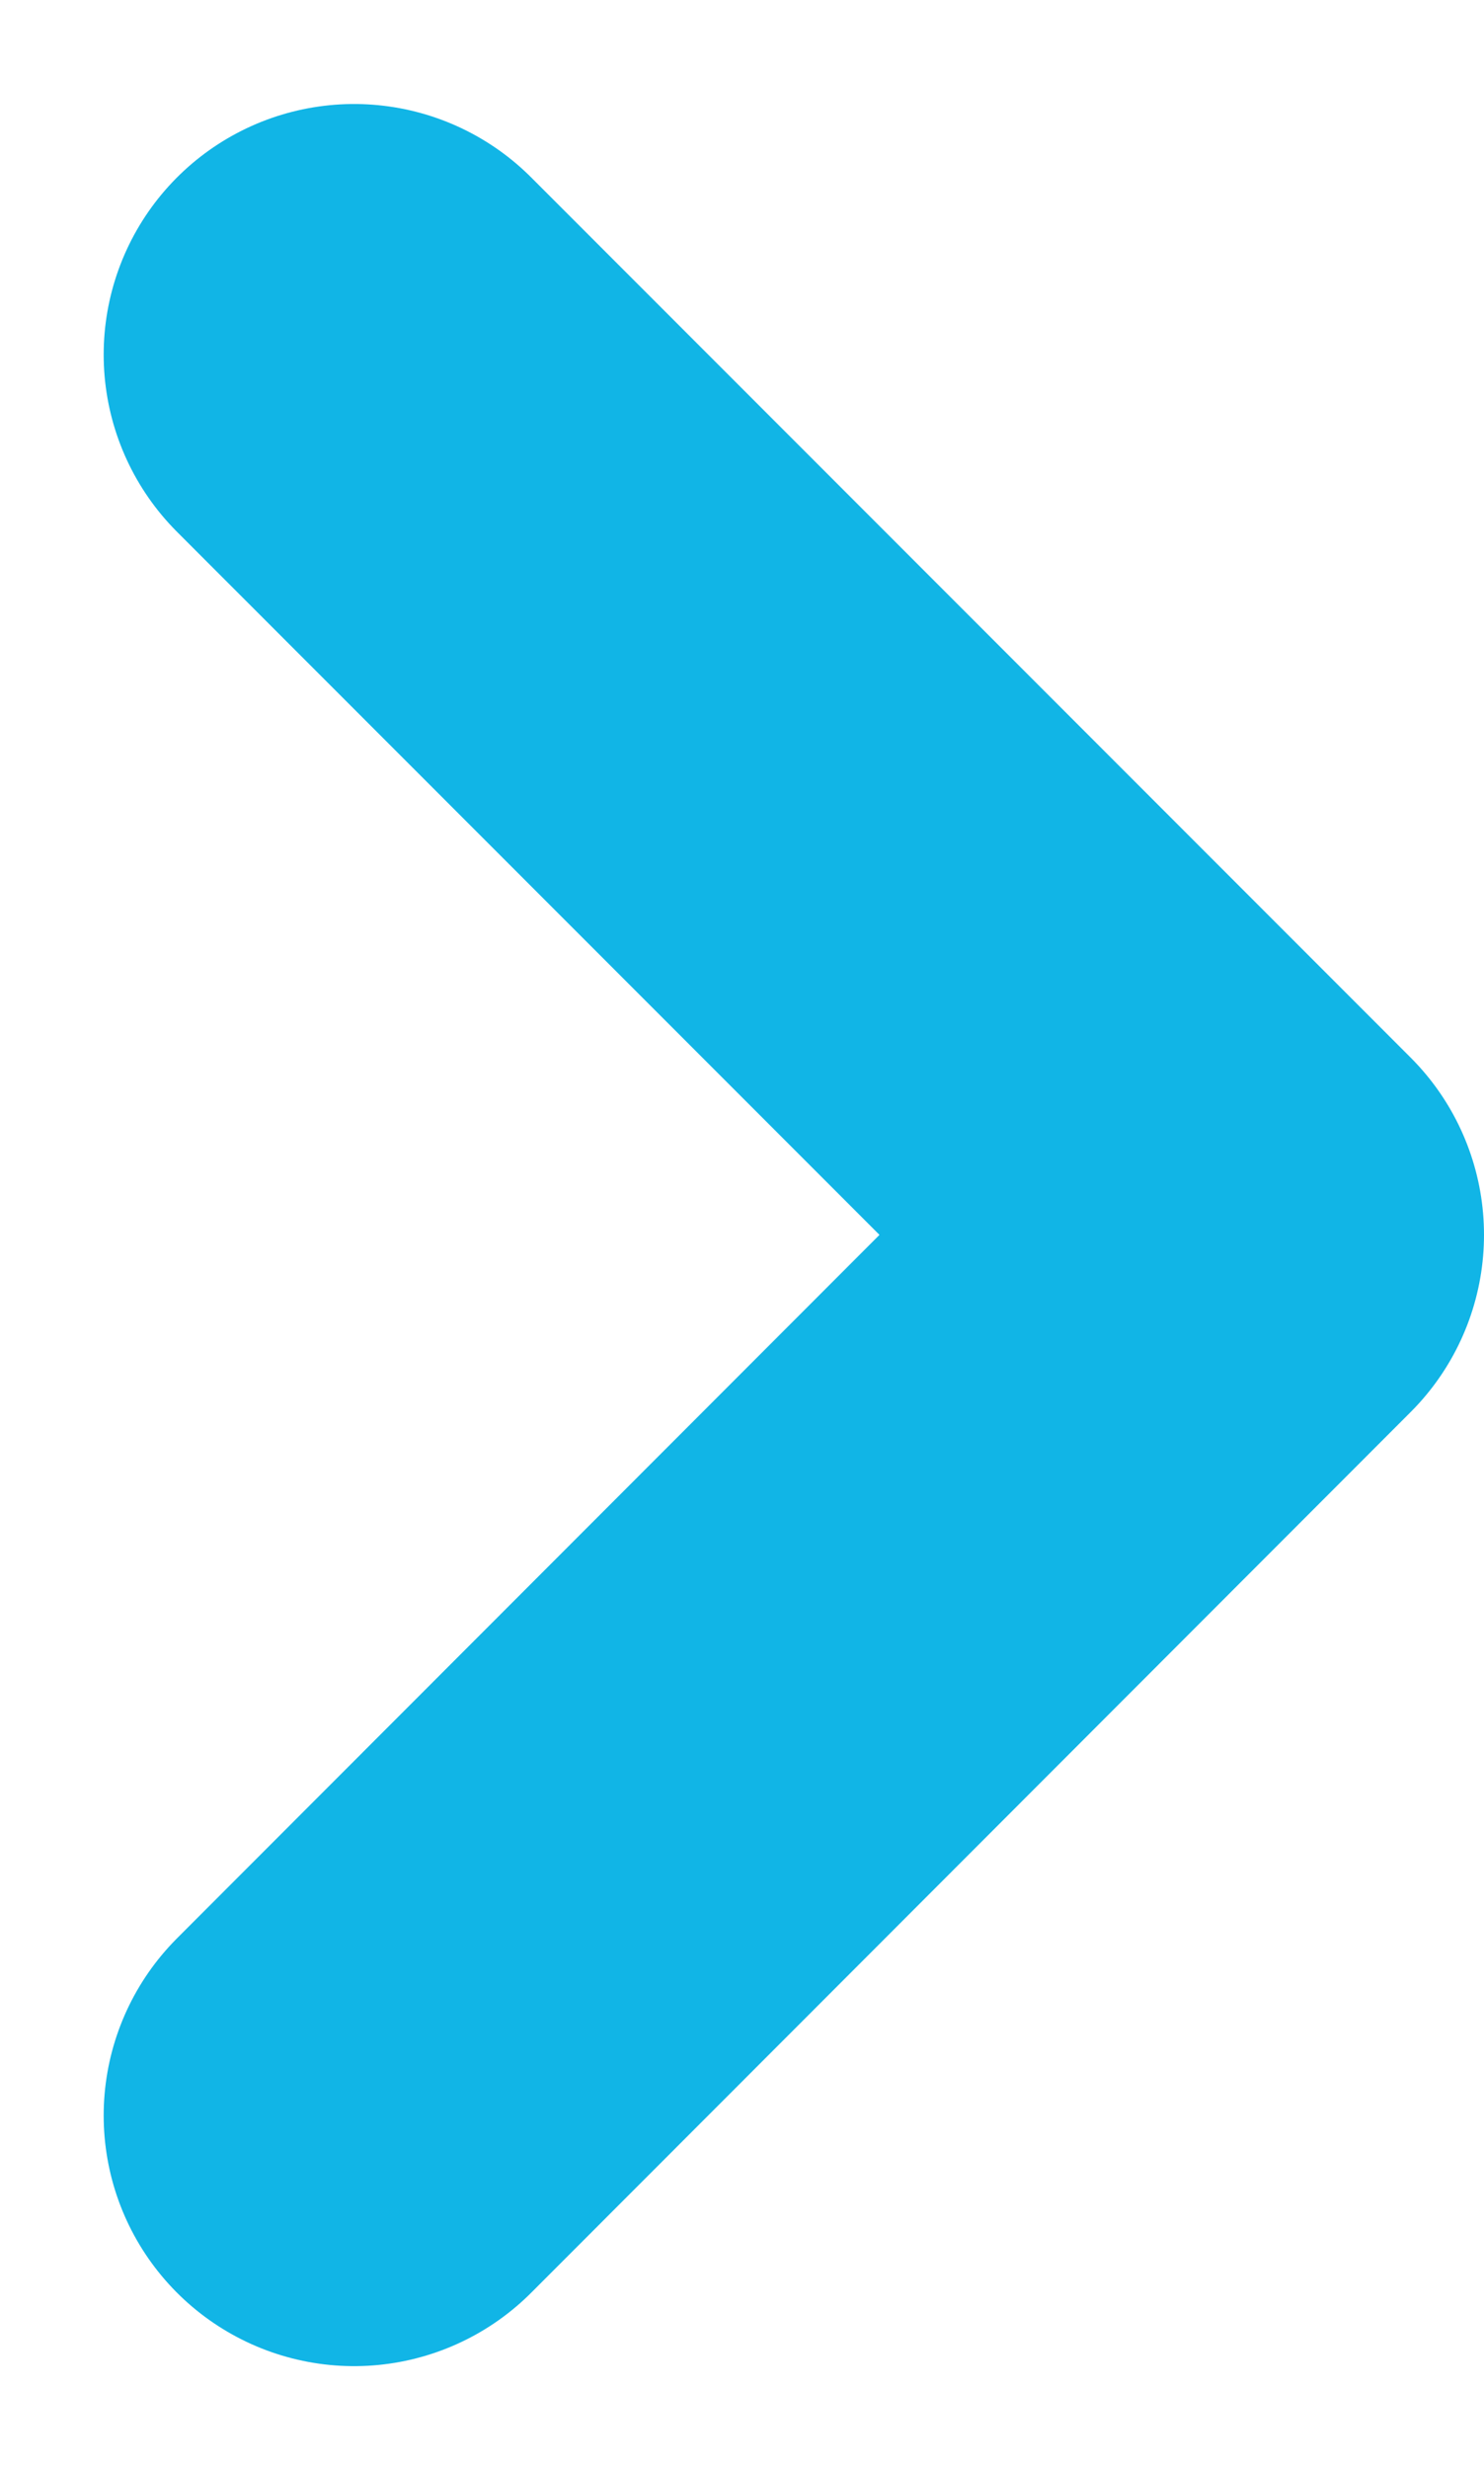 <svg xmlns="http://www.w3.org/2000/svg" width="5.926" height="9.852" viewBox="0 0 5.926 9.852">
  <path id="Path_412" data-name="Path 412" d="M2911-1005.626l3.512,3.512L2911-998.6" transform="translate(-2909.586 1007.041)" fill="none" stroke="#11b5e6" stroke-linecap="round" stroke-linejoin="round" stroke-width="2"/>
</svg>

